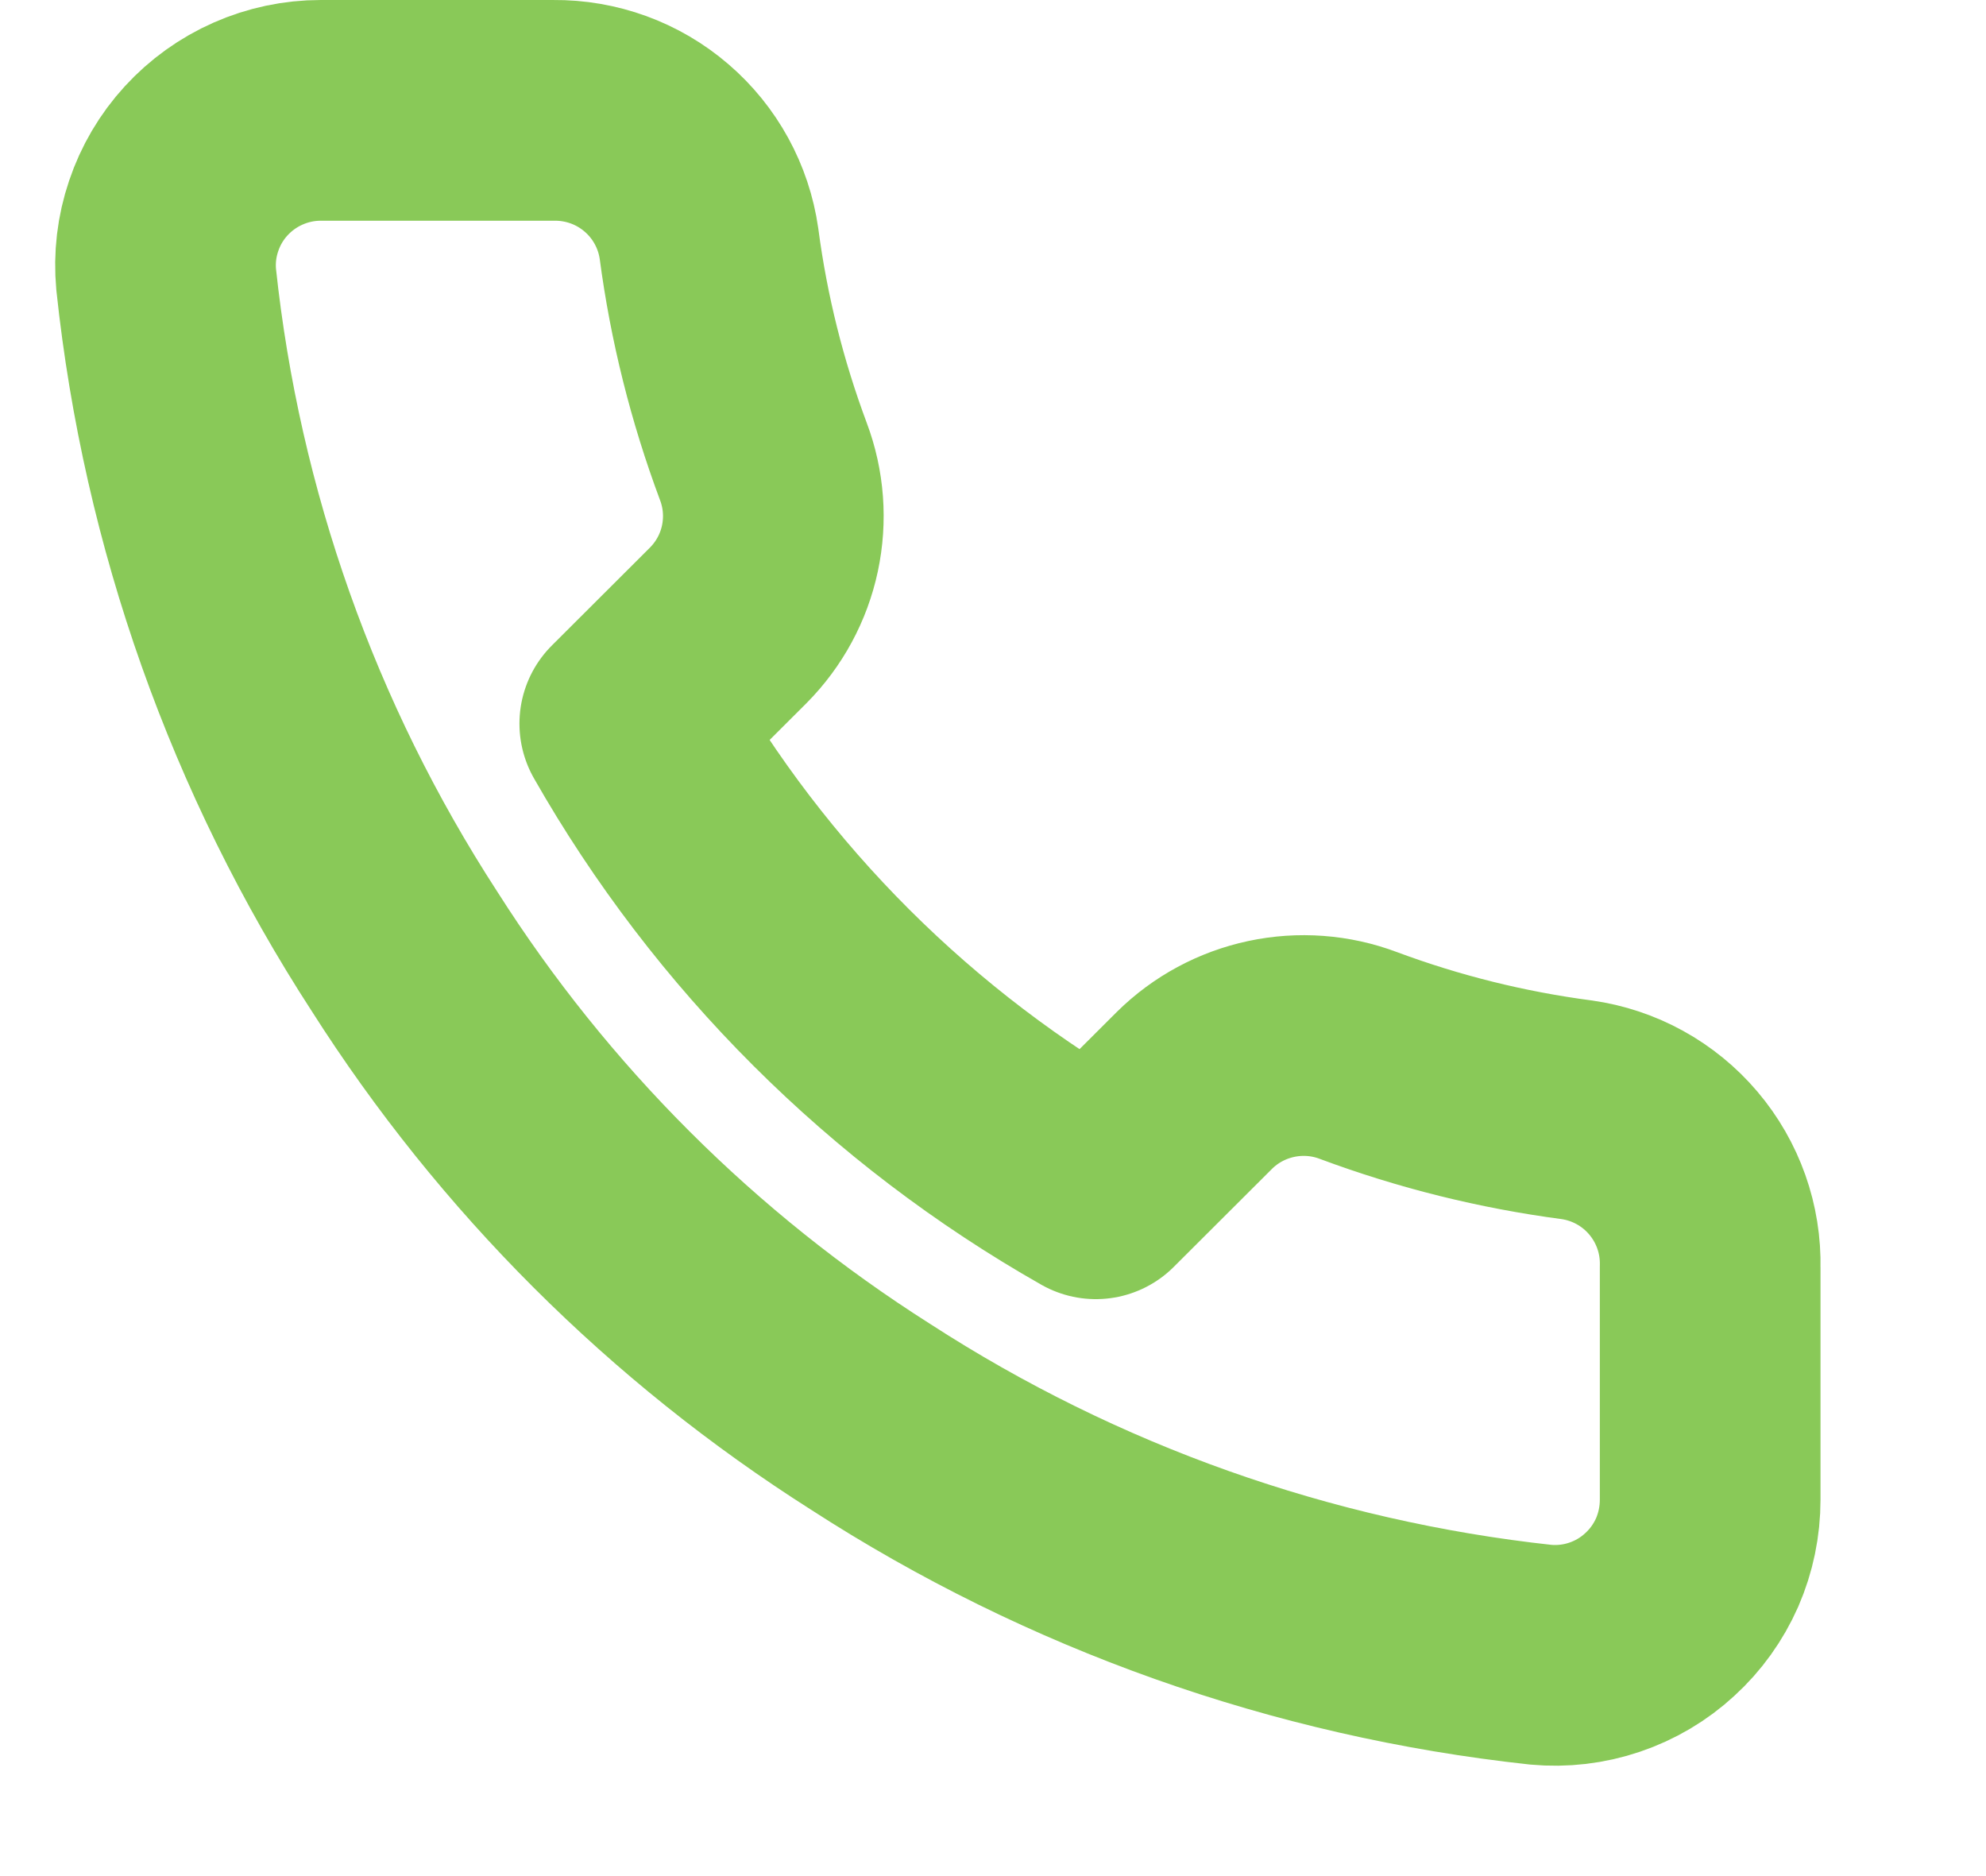 <svg width="18" height="17" viewBox="0 0 18 17" fill="none" xmlns="http://www.w3.org/2000/svg">
<g clip-path="url(#clip0_1257_484)">
<path d="M15.5 11.482V13.589C15.5 13.785 15.46 13.979 15.382 14.158C15.303 14.337 15.188 14.498 15.043 14.63C14.899 14.763 14.729 14.863 14.543 14.926C14.357 14.989 14.16 15.012 13.965 14.994C11.799 14.759 9.718 14.021 7.89 12.838C6.189 11.759 4.747 10.32 3.667 8.622C2.477 6.79 1.737 4.703 1.506 2.532C1.488 2.337 1.511 2.142 1.574 1.957C1.636 1.772 1.736 1.602 1.868 1.458C2 1.314 2.16 1.199 2.339 1.12C2.518 1.041 2.711 1 2.907 1H5.018C5.36 0.997 5.691 1.117 5.95 1.34C6.209 1.562 6.378 1.871 6.426 2.208C6.515 2.883 6.681 3.545 6.919 4.182C7.014 4.434 7.034 4.707 6.978 4.97C6.922 5.233 6.791 5.474 6.602 5.665L5.708 6.557C6.71 8.316 8.169 9.772 9.932 10.772L10.826 9.88C11.017 9.691 11.259 9.561 11.522 9.505C11.785 9.449 12.059 9.469 12.311 9.564C12.95 9.802 13.613 9.967 14.289 10.056C14.631 10.104 14.943 10.276 15.166 10.539C15.389 10.802 15.508 11.137 15.5 11.482Z" stroke="#89C958" stroke-width="2" stroke-linecap="round" stroke-linejoin="round"/>
</g>
<defs>
<clipPath id="clip0_1257_484">
<rect width="17" height="17" fill="white" transform="translate(0.5)"/>
</clipPath>
</defs>
</svg>
